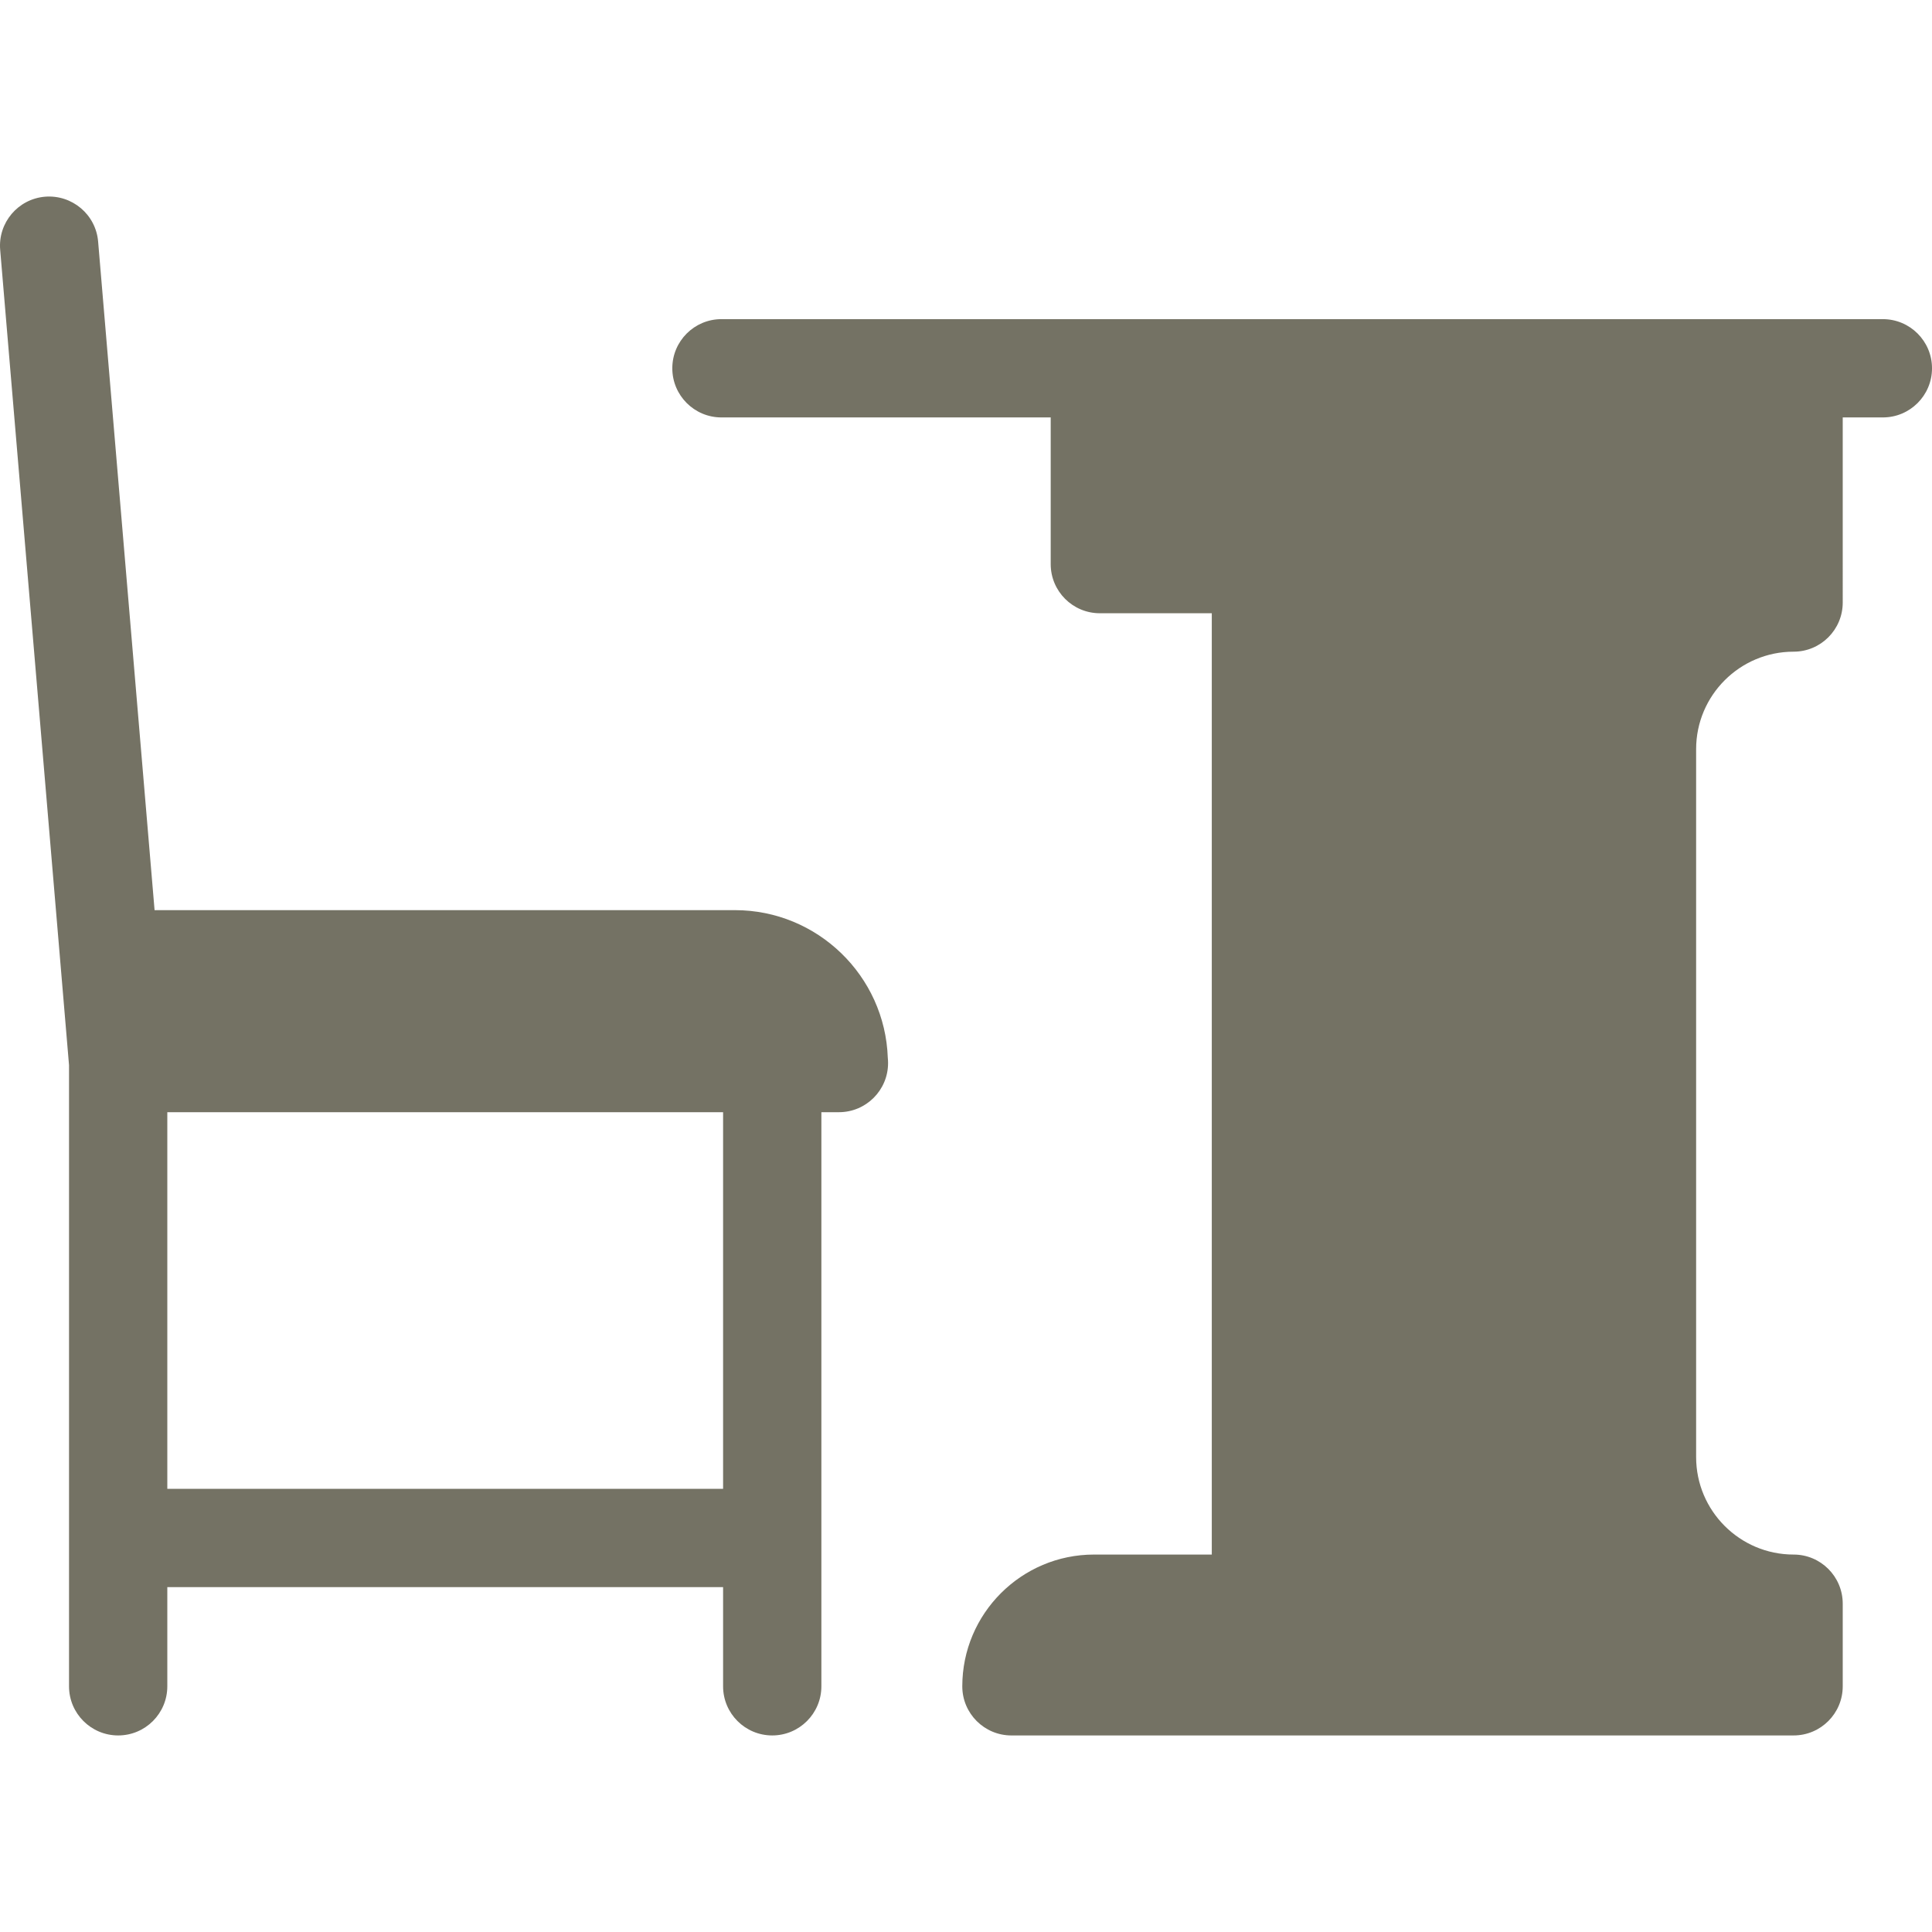 <?xml version="1.0" encoding="iso-8859-1"?>
<!-- Uploaded to: SVG Repo, www.svgrepo.com, Generator: SVG Repo Mixer Tools -->
<!DOCTYPE svg PUBLIC "-//W3C//DTD SVG 1.1//EN" "http://www.w3.org/Graphics/SVG/1.1/DTD/svg11.dtd">
<svg fill="#747264" height="800px" width="800px" version="1.1" id="Capa_1" xmlns="http://www.w3.org/2000/svg" xmlns:xlink="http://www.w3.org/1999/xlink"
	 viewBox="0 0 196.571 196.571" xml:space="preserve">
<g>
	<path d="M191.571,32.471h-9.084h-28.916h-25.278h-16.389h-38.5c-2.762,0-5,2.238-5,5s2.238,5,5,5h33.5v14.924c0,2.762,2.238,5,5,5
		h11.389v95.773h-11.981c-7.392,0-13.404,6.014-13.404,13.405c0,2.762,2.238,5,5,5h79.497c0.003,0,0.006-0.001,0.01-0.001h0.073
		c2.762,0,5-2.238,5-5v-8.404c0-2.762-2.238-5-5-5c-5.468,0-9.916-4.448-9.916-9.916V76.221c0-5.468,4.448-9.916,9.916-9.916
		c2.762,0,5-2.238,5-5V42.471h4.084c2.762,0,5-2.238,5-5S194.332,32.471,191.571,32.471z"/>
	<path d="M74.777,92.602h-59.05L9.983,24.575c-0.232-2.752-2.654-4.784-5.403-4.562c-2.751,0.232-4.794,2.651-4.562,5.403
		l7.005,82.957v63.199c0,2.762,2.238,5,5,5s5-2.238,5-5v-10.092h56.548v10.092c0,2.762,2.238,5,5,5s5-2.238,5-5v-58.412h1.766
		c0.008,0,0.015,0,0.02,0c2.762,0,5-2.238,5-5c0-0.185-0.01-0.366-0.029-0.546C90.039,99.288,83.173,92.602,74.777,92.602z
		 M73.571,151.482H17.023v-38.32h56.548V151.482z"/>
</g>
</svg>